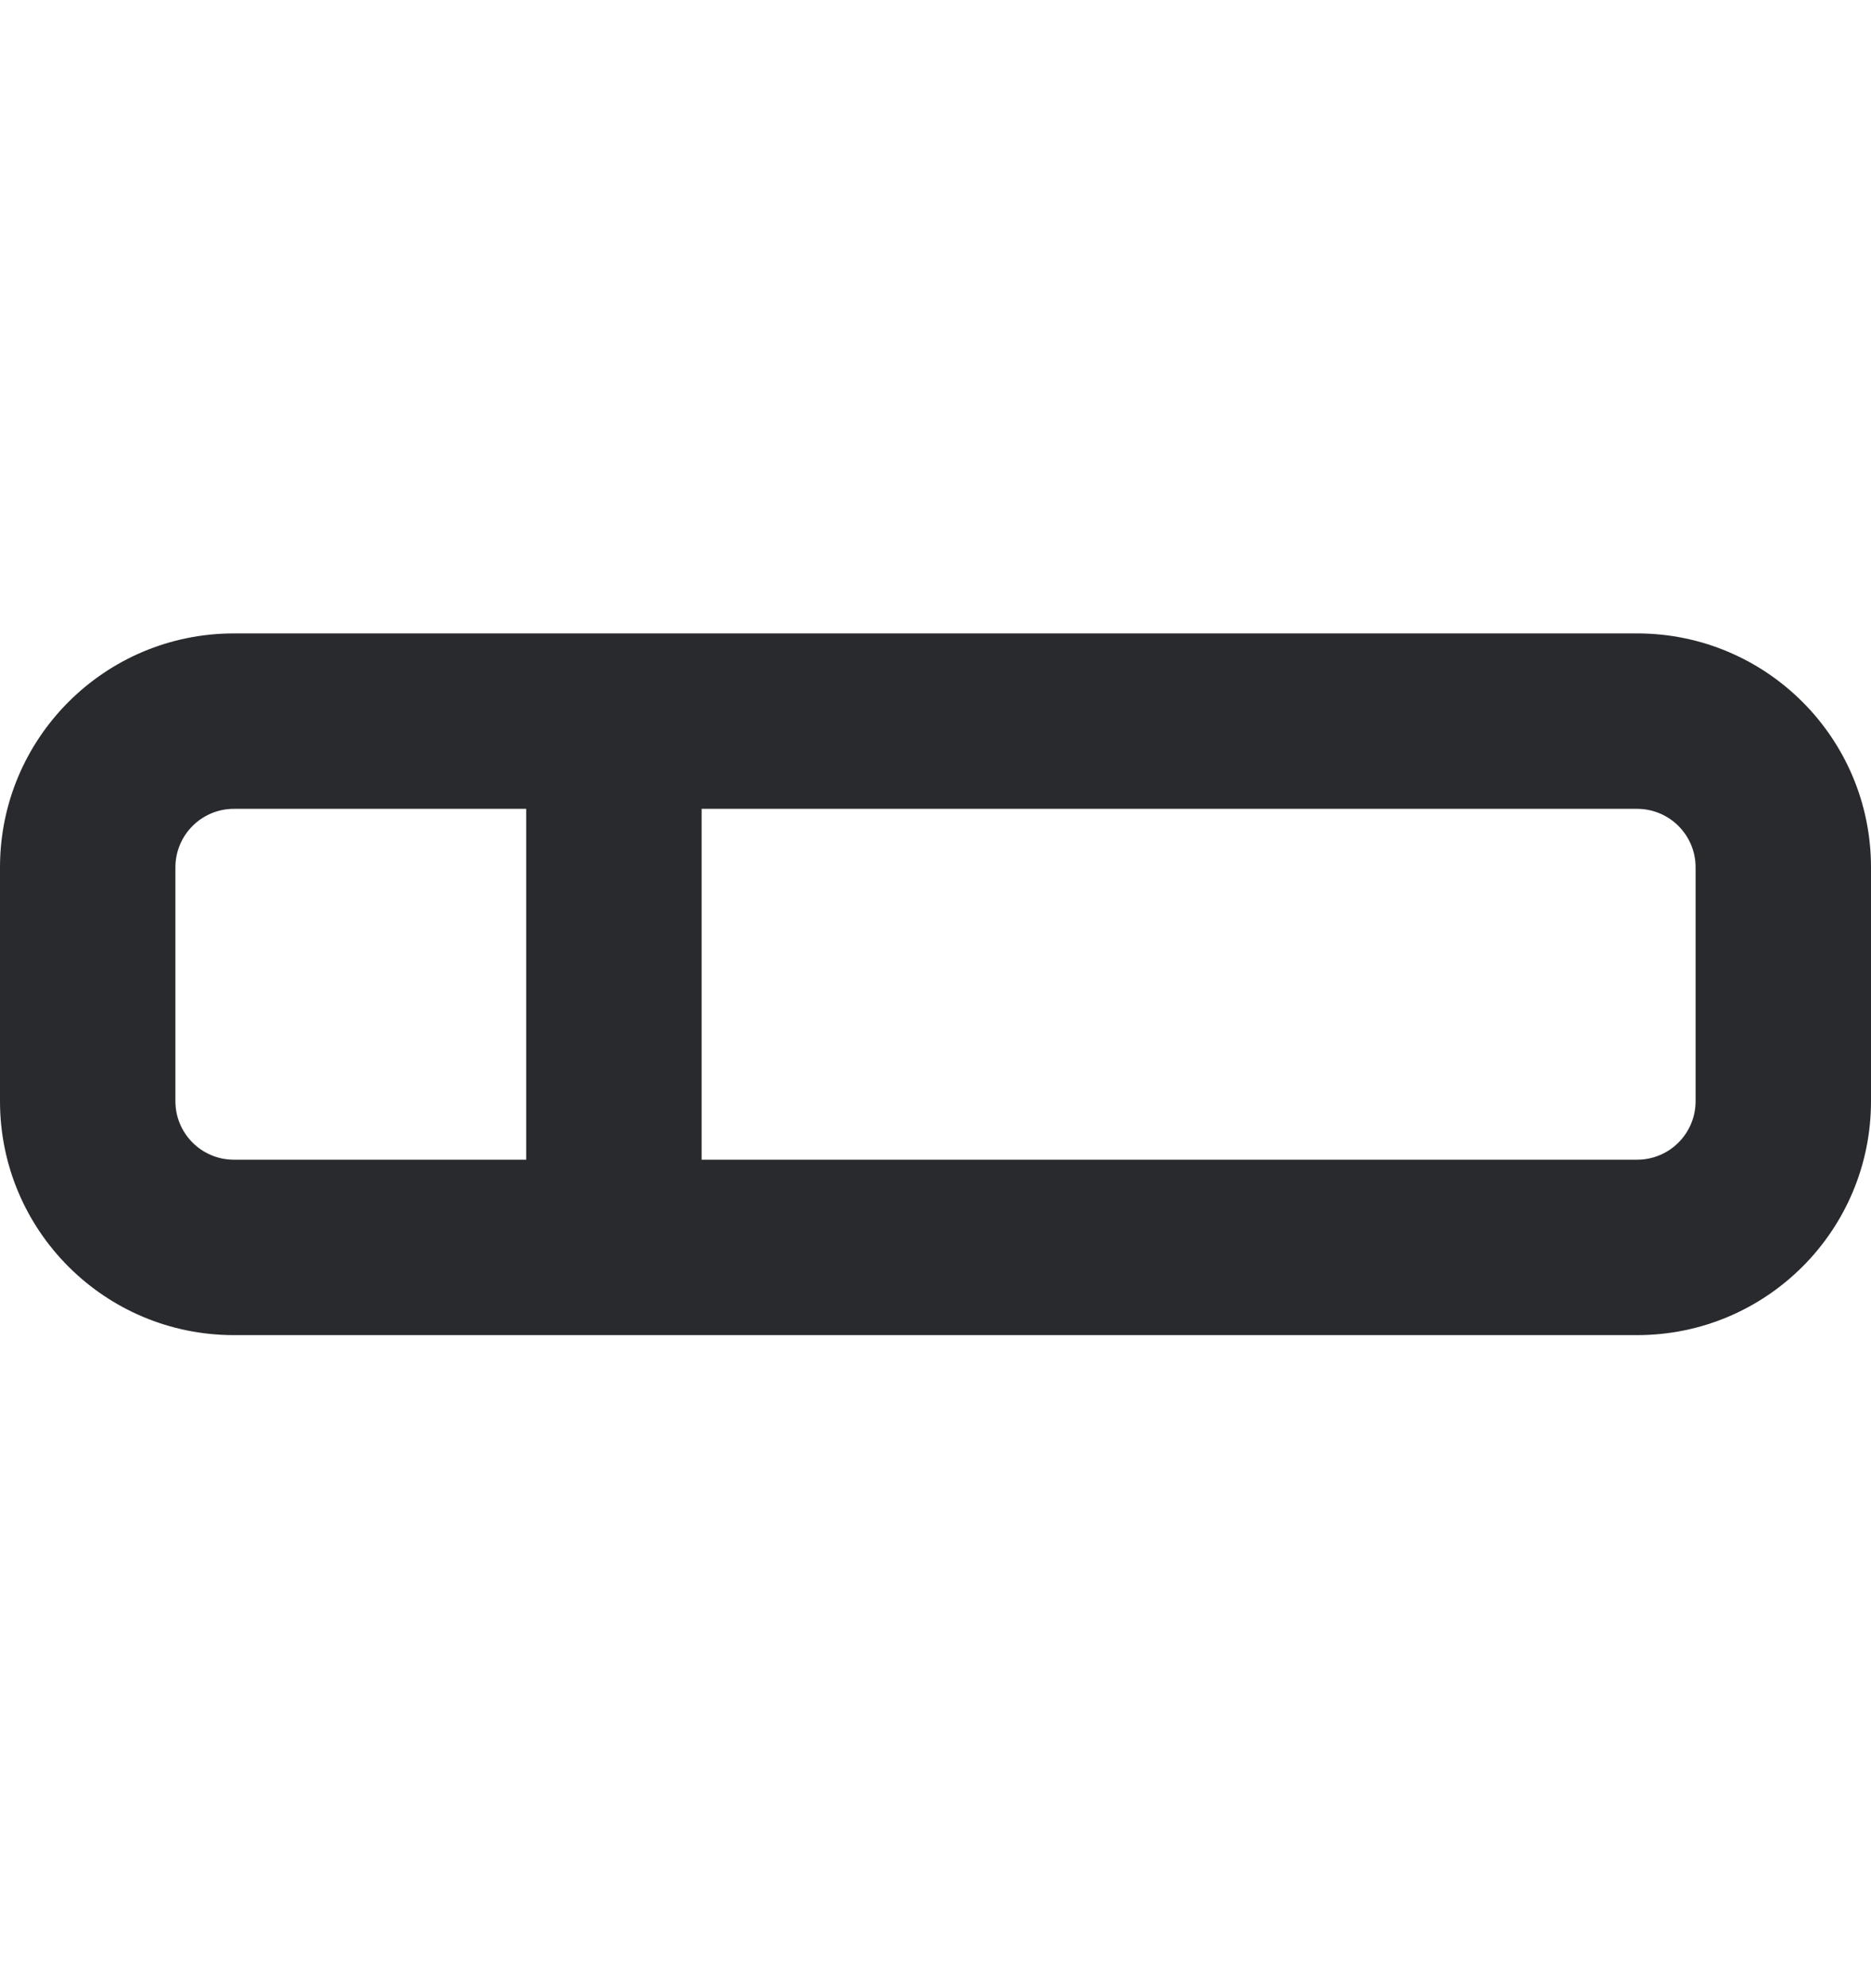 <svg width="16" height="17" viewBox="0 0 16 17" fill="none" xmlns="http://www.w3.org/2000/svg">
<path fill-rule="evenodd" clip-rule="evenodd" d="M2 6.916C1.724 6.916 1.5 7.14 1.5 7.416V9.416C1.5 9.692 1.724 9.916 2 9.916H4.5V6.916H2ZM6 6.916V9.916H14C14.276 9.916 14.5 9.692 14.5 9.416V7.416C14.5 7.14 14.276 6.916 14 6.916H6ZM0 7.416C0 6.312 0.895 5.416 2 5.416H14C15.105 5.416 16 6.312 16 7.416V9.416C16 10.521 15.105 11.416 14 11.416H2C0.895 11.416 0 10.521 0 9.416V7.416Z" fill="#292A2E"/>
</svg>
